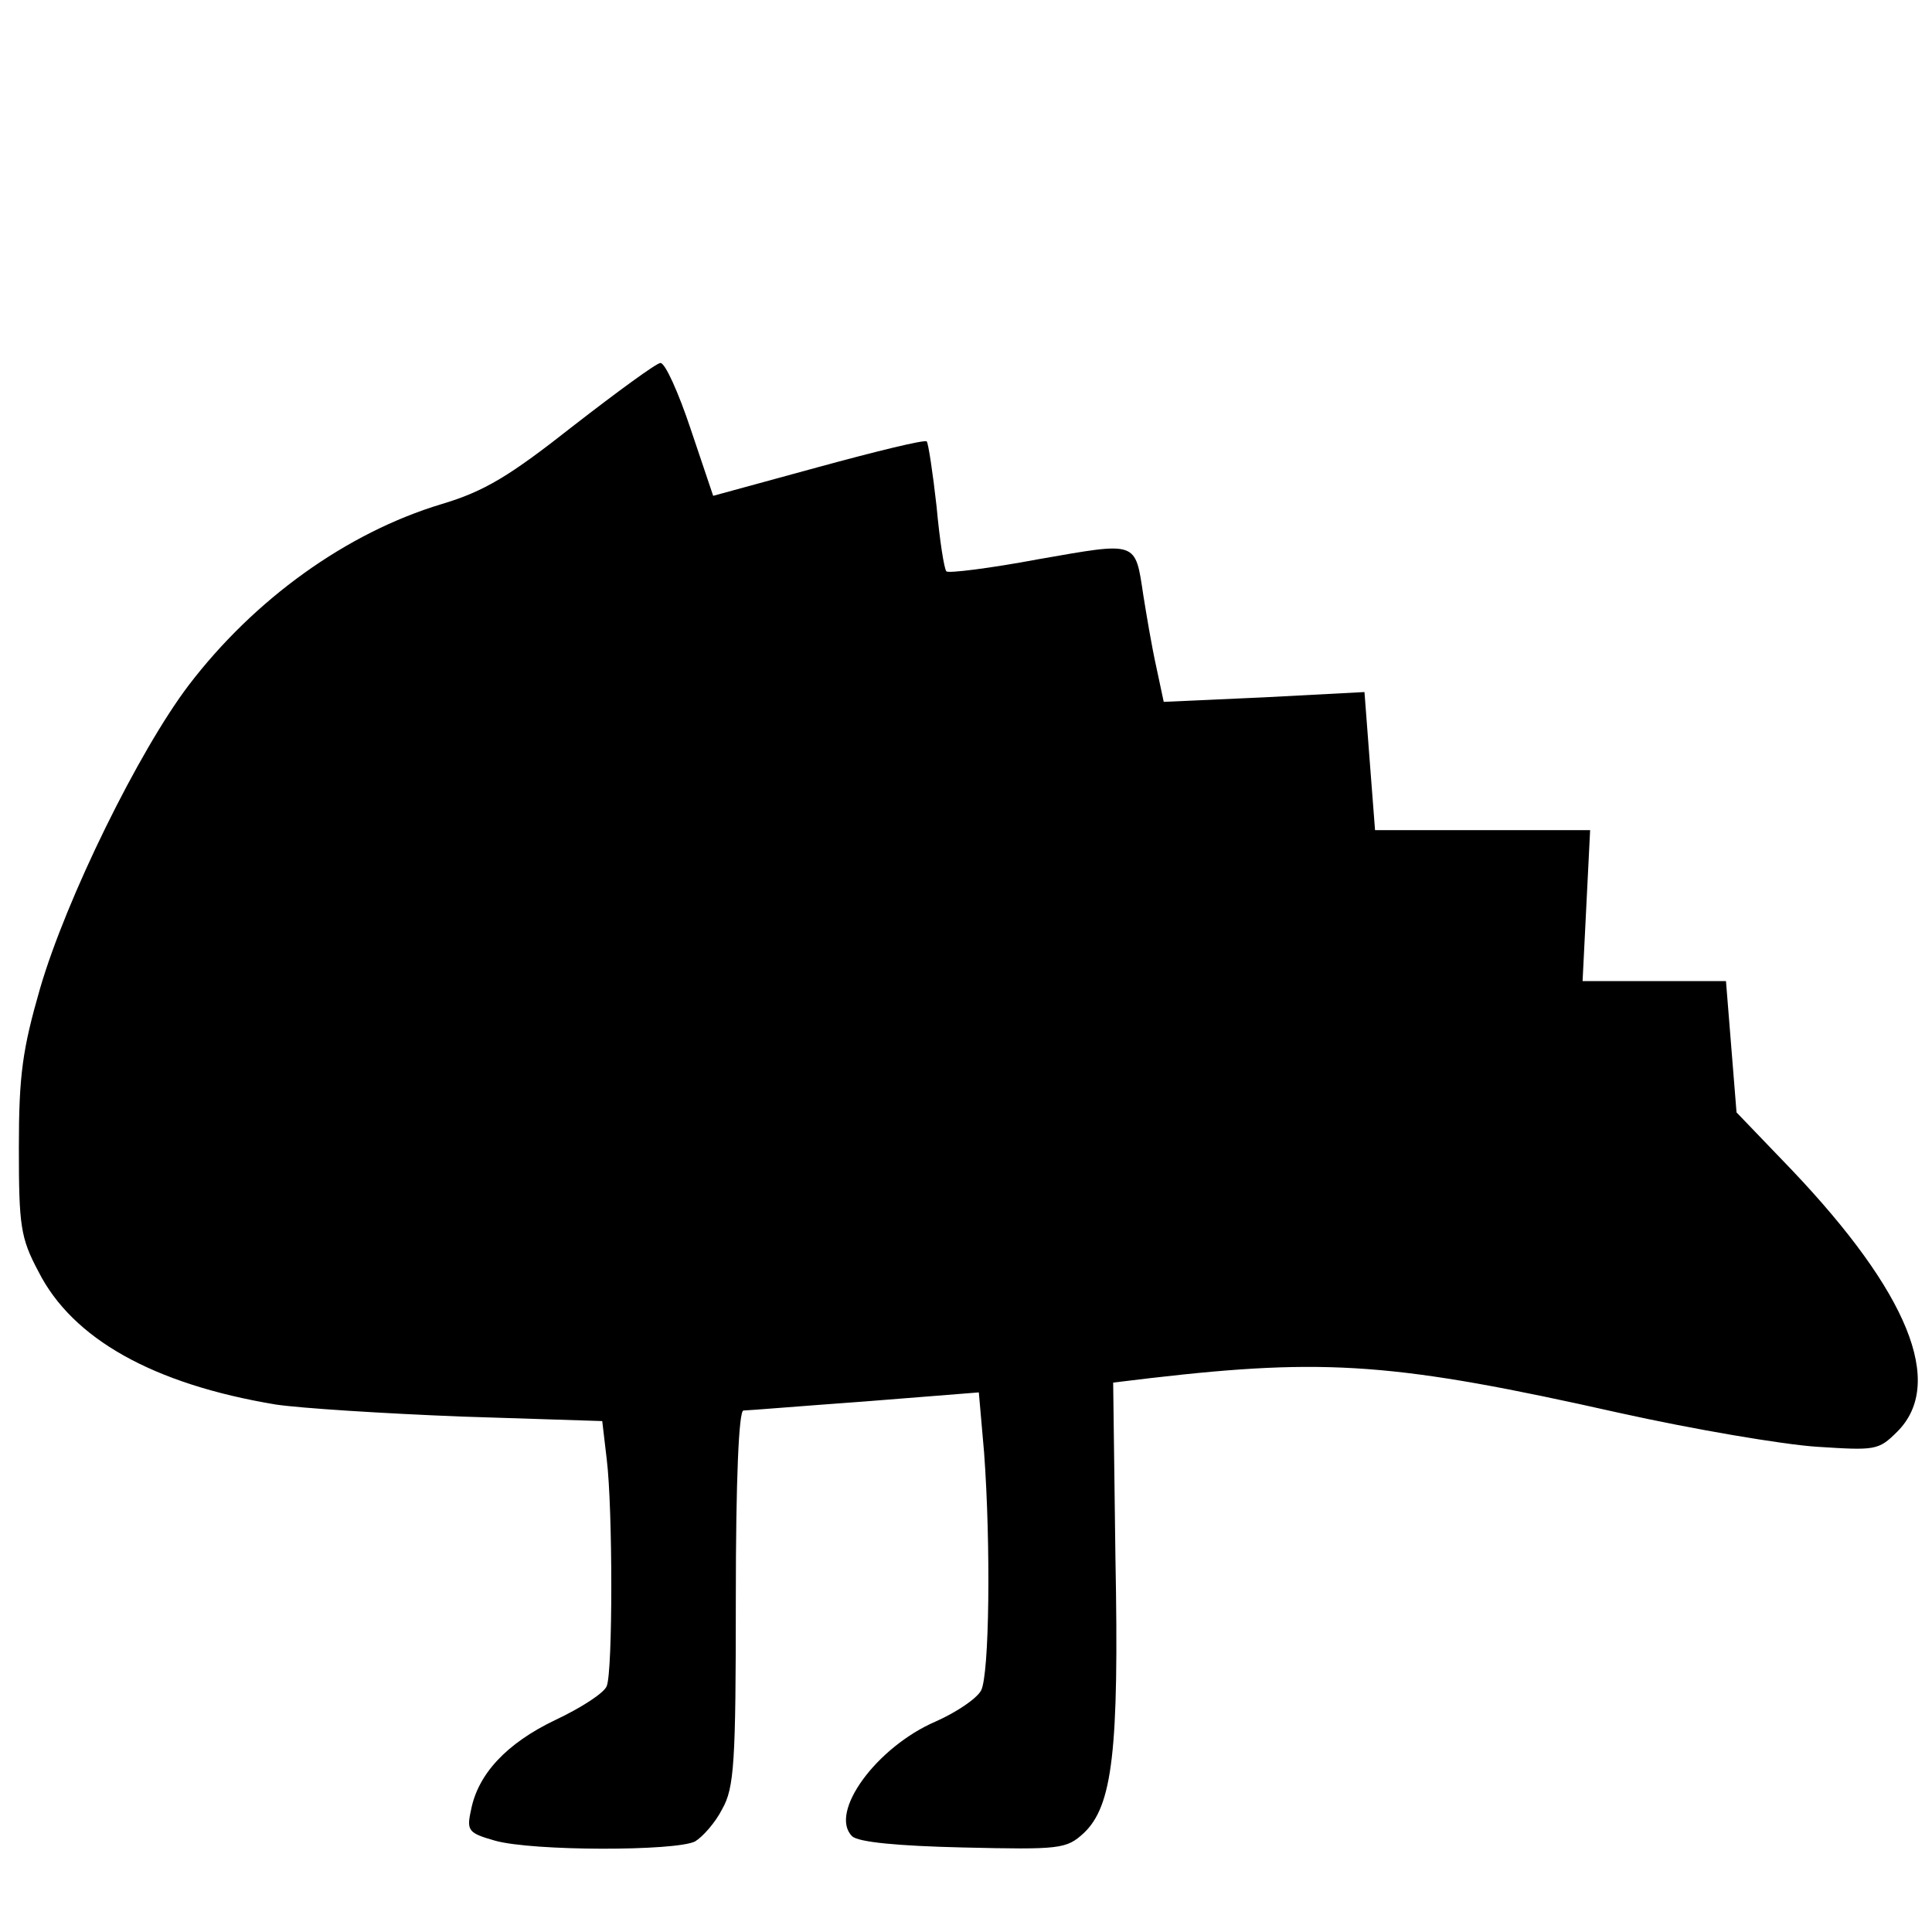 <?xml version="1.0" standalone="no"?>
<!DOCTYPE svg PUBLIC "-//W3C//DTD SVG 20010904//EN"
 "http://www.w3.org/TR/2001/REC-SVG-20010904/DTD/svg10.dtd">
<svg version="1.0" xmlns="http://www.w3.org/2000/svg"
 width="256pt" height="256pt" viewBox="0 0 256 256"
 preserveAspectRatio="xMidYMid meet">
<g transform="translate(0,256) scale(0.1,-0.1)"
fill="#000000" stroke="none">
<path d="M760 1996 c-85 -67 -118 -87 -175 -104 -126 -38 -248 -126 -335 -240
-66 -87 -162 -282 -197 -402 -23 -80 -28 -114 -28 -210 0 -104 2 -120 26 -165
45 -89 152 -149 314 -176 33 -5 144 -12 246 -16 l187 -6 6 -51 c8 -66 8 -280
0 -300 -3 -9 -34 -29 -68 -45 -65 -31 -103 -72 -112 -120 -6 -27 -3 -30 32
-40 50 -14 239 -14 265 -1 10 6 27 25 36 43 16 28 18 62 18 279 0 158 4 248
10 249 6 0 78 6 161 12 l151 12 7 -80 c9 -123 7 -294 -4 -315 -6 -11 -33 -29
-60 -41 -79 -34 -142 -121 -111 -152 8 -8 61 -13 147 -15 129 -3 137 -2 160
19 38 36 47 108 42 365 l-3 232 50 6 c233 27 326 20 620 -46 99 -22 217 -42
262 -45 78 -5 82 -5 107 20 64 64 14 185 -140 347 l-73 76 -7 87 -7 87 -95 0
-95 0 5 100 5 100 -142 0 -143 0 -7 91 -7 92 -133 -7 -133 -6 -10 47 c-6 27
-13 69 -17 94 -11 73 -7 71 -139 48 -64 -12 -120 -19 -122 -16 -3 3 -9 42 -13
86 -5 45 -11 84 -13 86 -2 3 -67 -13 -144 -34 l-139 -38 -30 89 c-16 48 -34
88 -40 87 -5 0 -57 -38 -115 -83z"/>
</g>
</svg>
